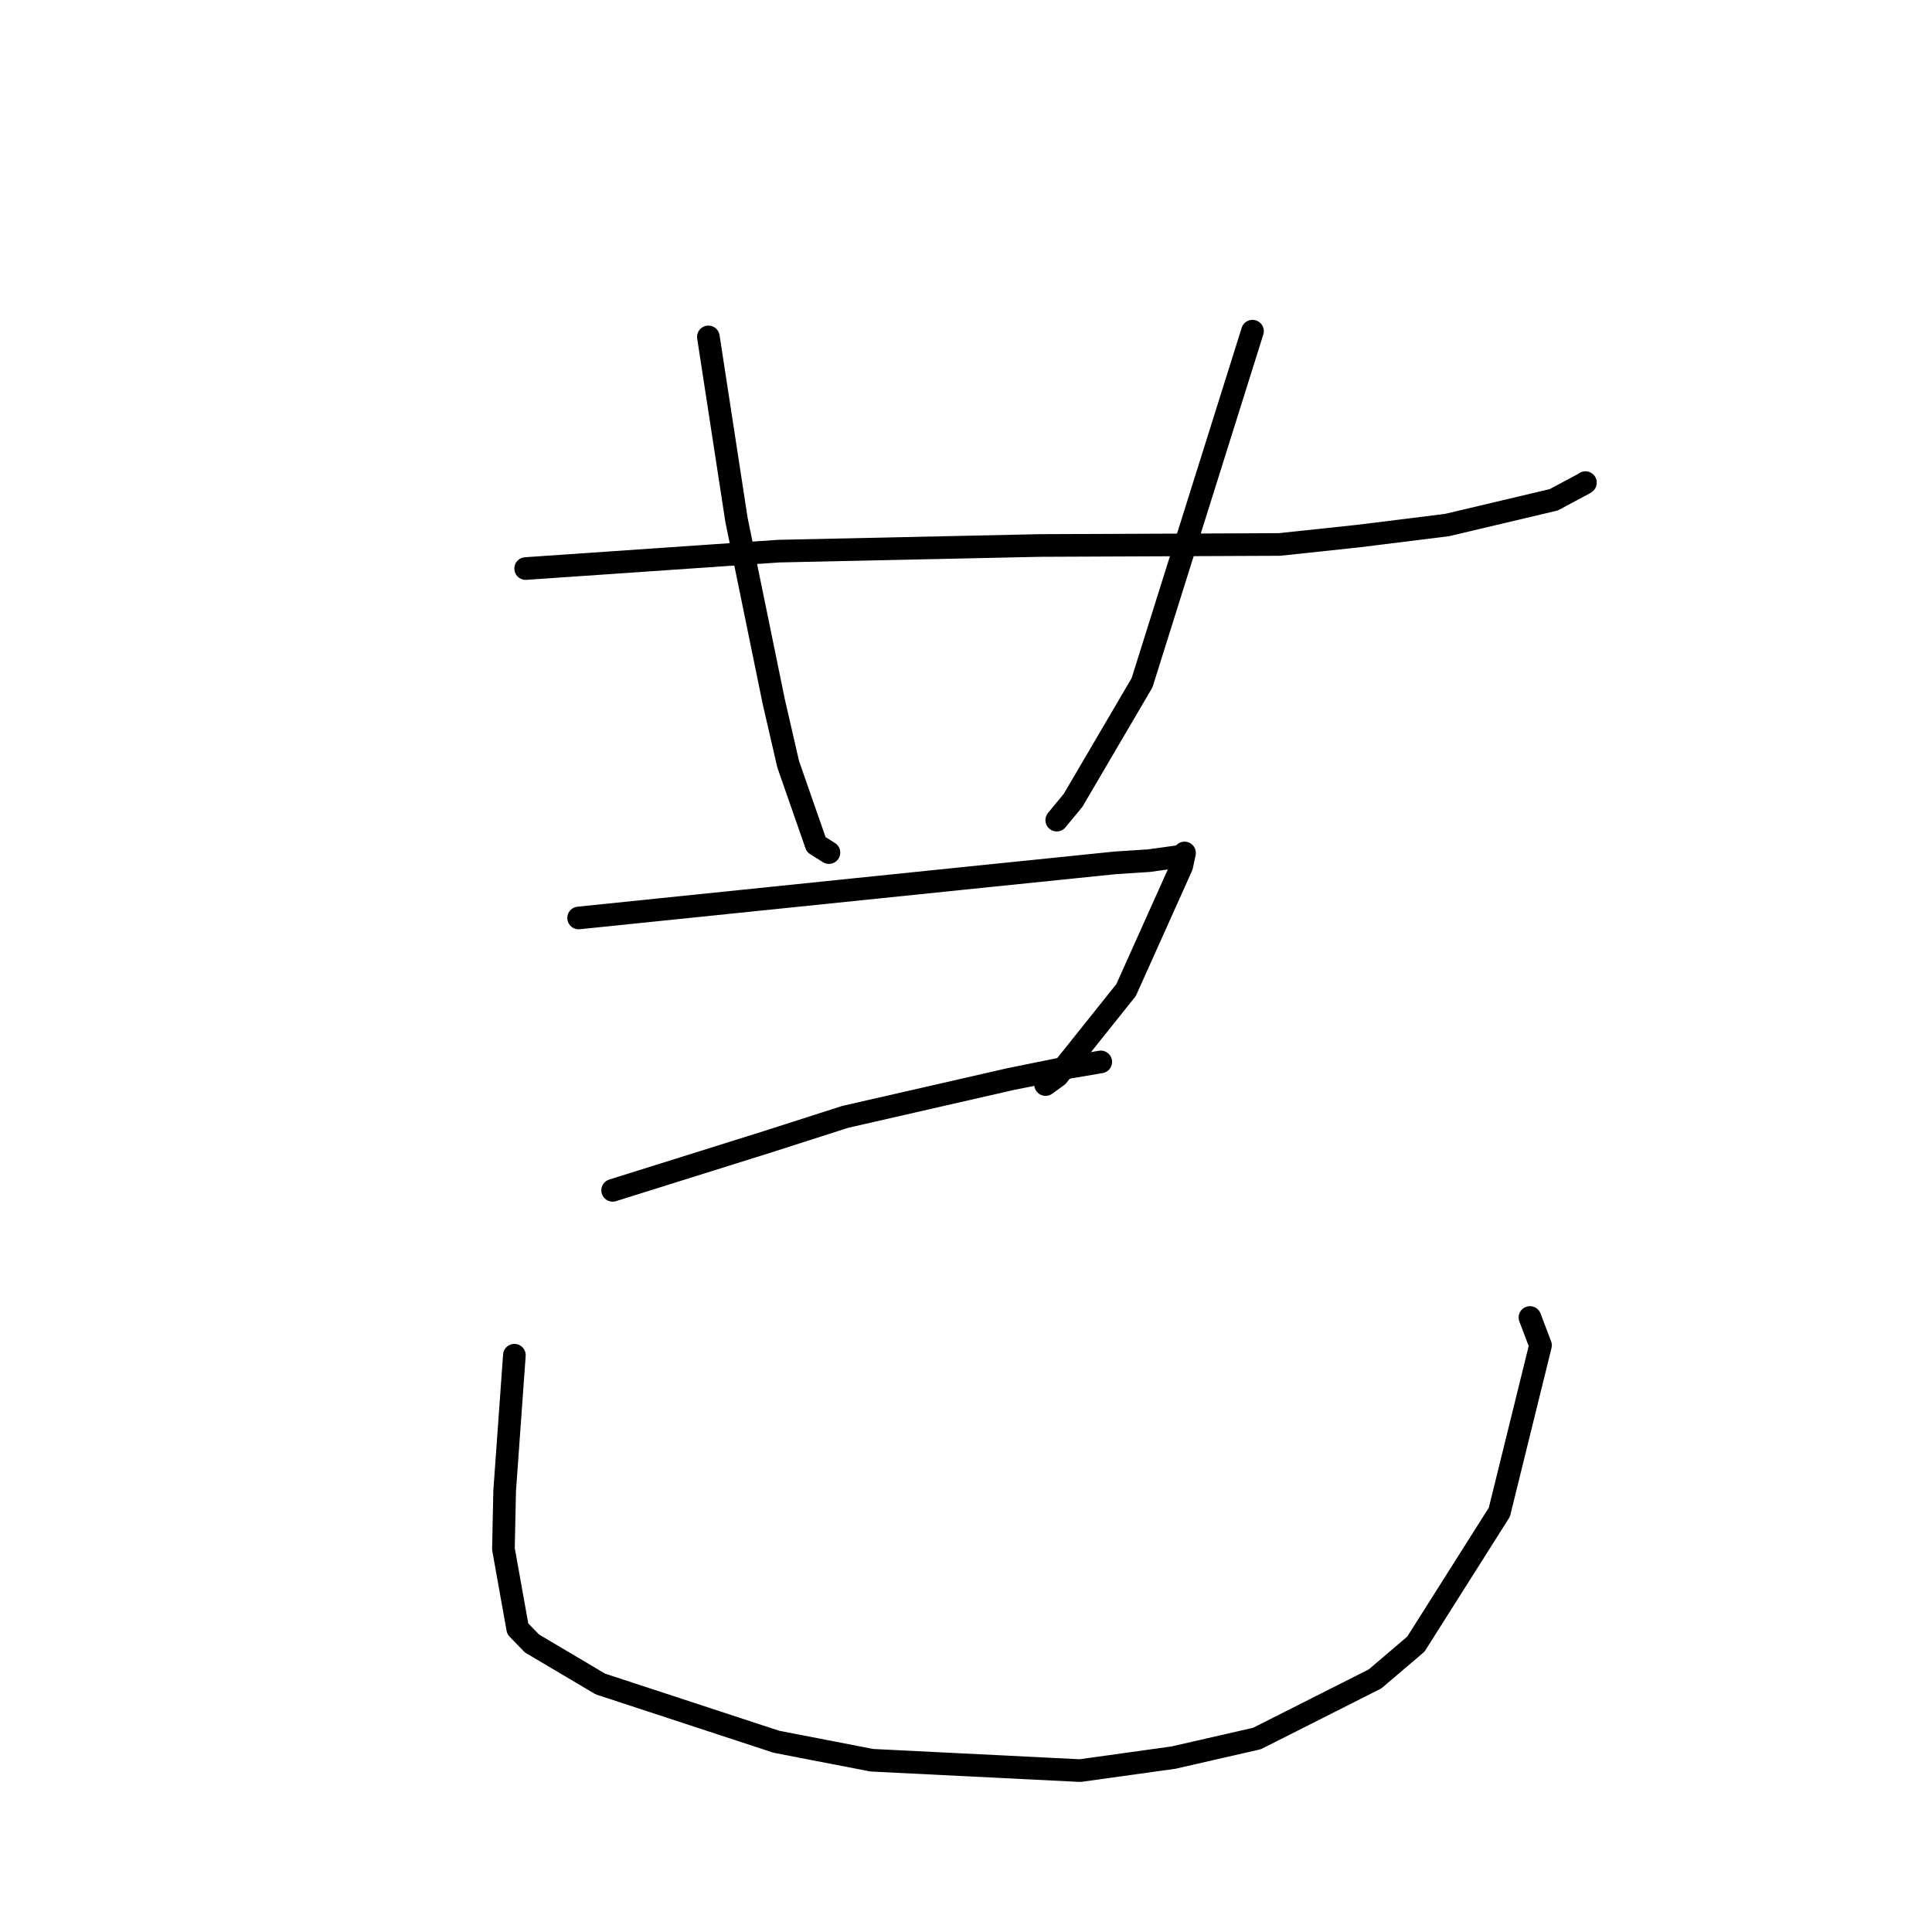 <?xml version="1.0" standalone="no"?>
    <svg width="256" height="256" xmlns="http://www.w3.org/2000/svg" version="1.1">
    <polyline stroke="black" stroke-width="3" stroke-linecap="round" fill="transparent" stroke-linejoin="round" points="69.652 75.336 86.419 74.182 103.186 73.028 137.776 72.28 169.543 72.145 180.064 71.024 191.747 69.569 205.871 66.228 209.933 64.057 210.064 63.96 210.08 63.948 " />
        <polyline stroke="black" stroke-width="3" stroke-linecap="round" fill="transparent" stroke-linejoin="round" points="93.863 44.642 95.727 56.77 97.591 68.898 102.532 92.993 104.438 101.265 108.15 111.913 109.697 112.882 109.81 112.953 109.838 112.971 " />
        <polyline stroke="black" stroke-width="3" stroke-linecap="round" fill="transparent" stroke-linejoin="round" points="165.962 43.882 158.644 67.174 151.327 90.466 142.196 106.037 140.024 108.671 " />
        <polyline stroke="black" stroke-width="3" stroke-linecap="round" fill="transparent" stroke-linejoin="round" points="76.668 121.636 102.248 119.005 127.827 116.374 147.81 114.328 152.232 114.043 156.785 113.412 156.914 113.12 156.951 113.036 156.956 113.024 156.58 114.777 149.211 131.188 140.119 142.568 138.542 143.708 " />
        <polyline stroke="black" stroke-width="3" stroke-linecap="round" fill="transparent" stroke-linejoin="round" points="81.179 157.726 91.509 154.488 101.839 151.249 112.005 147.988 133.928 142.979 141.45 141.457 145.443 140.78 145.817 140.717 145.855 140.71 " />
        <polyline stroke="black" stroke-width="3" stroke-linecap="round" fill="transparent" stroke-linejoin="round" points="68.158 179.572 67.514 188.554 66.87 197.535 66.706 205.238 68.6 215.818 70.485 217.766 79.556 223.139 102.88 230.793 115.524 233.24 143.116 234.614 155.499 232.891 166.557 230.361 182.195 222.468 187.612 217.856 198.675 200.369 204.126 178.26 202.727 174.574 " />
        </svg>